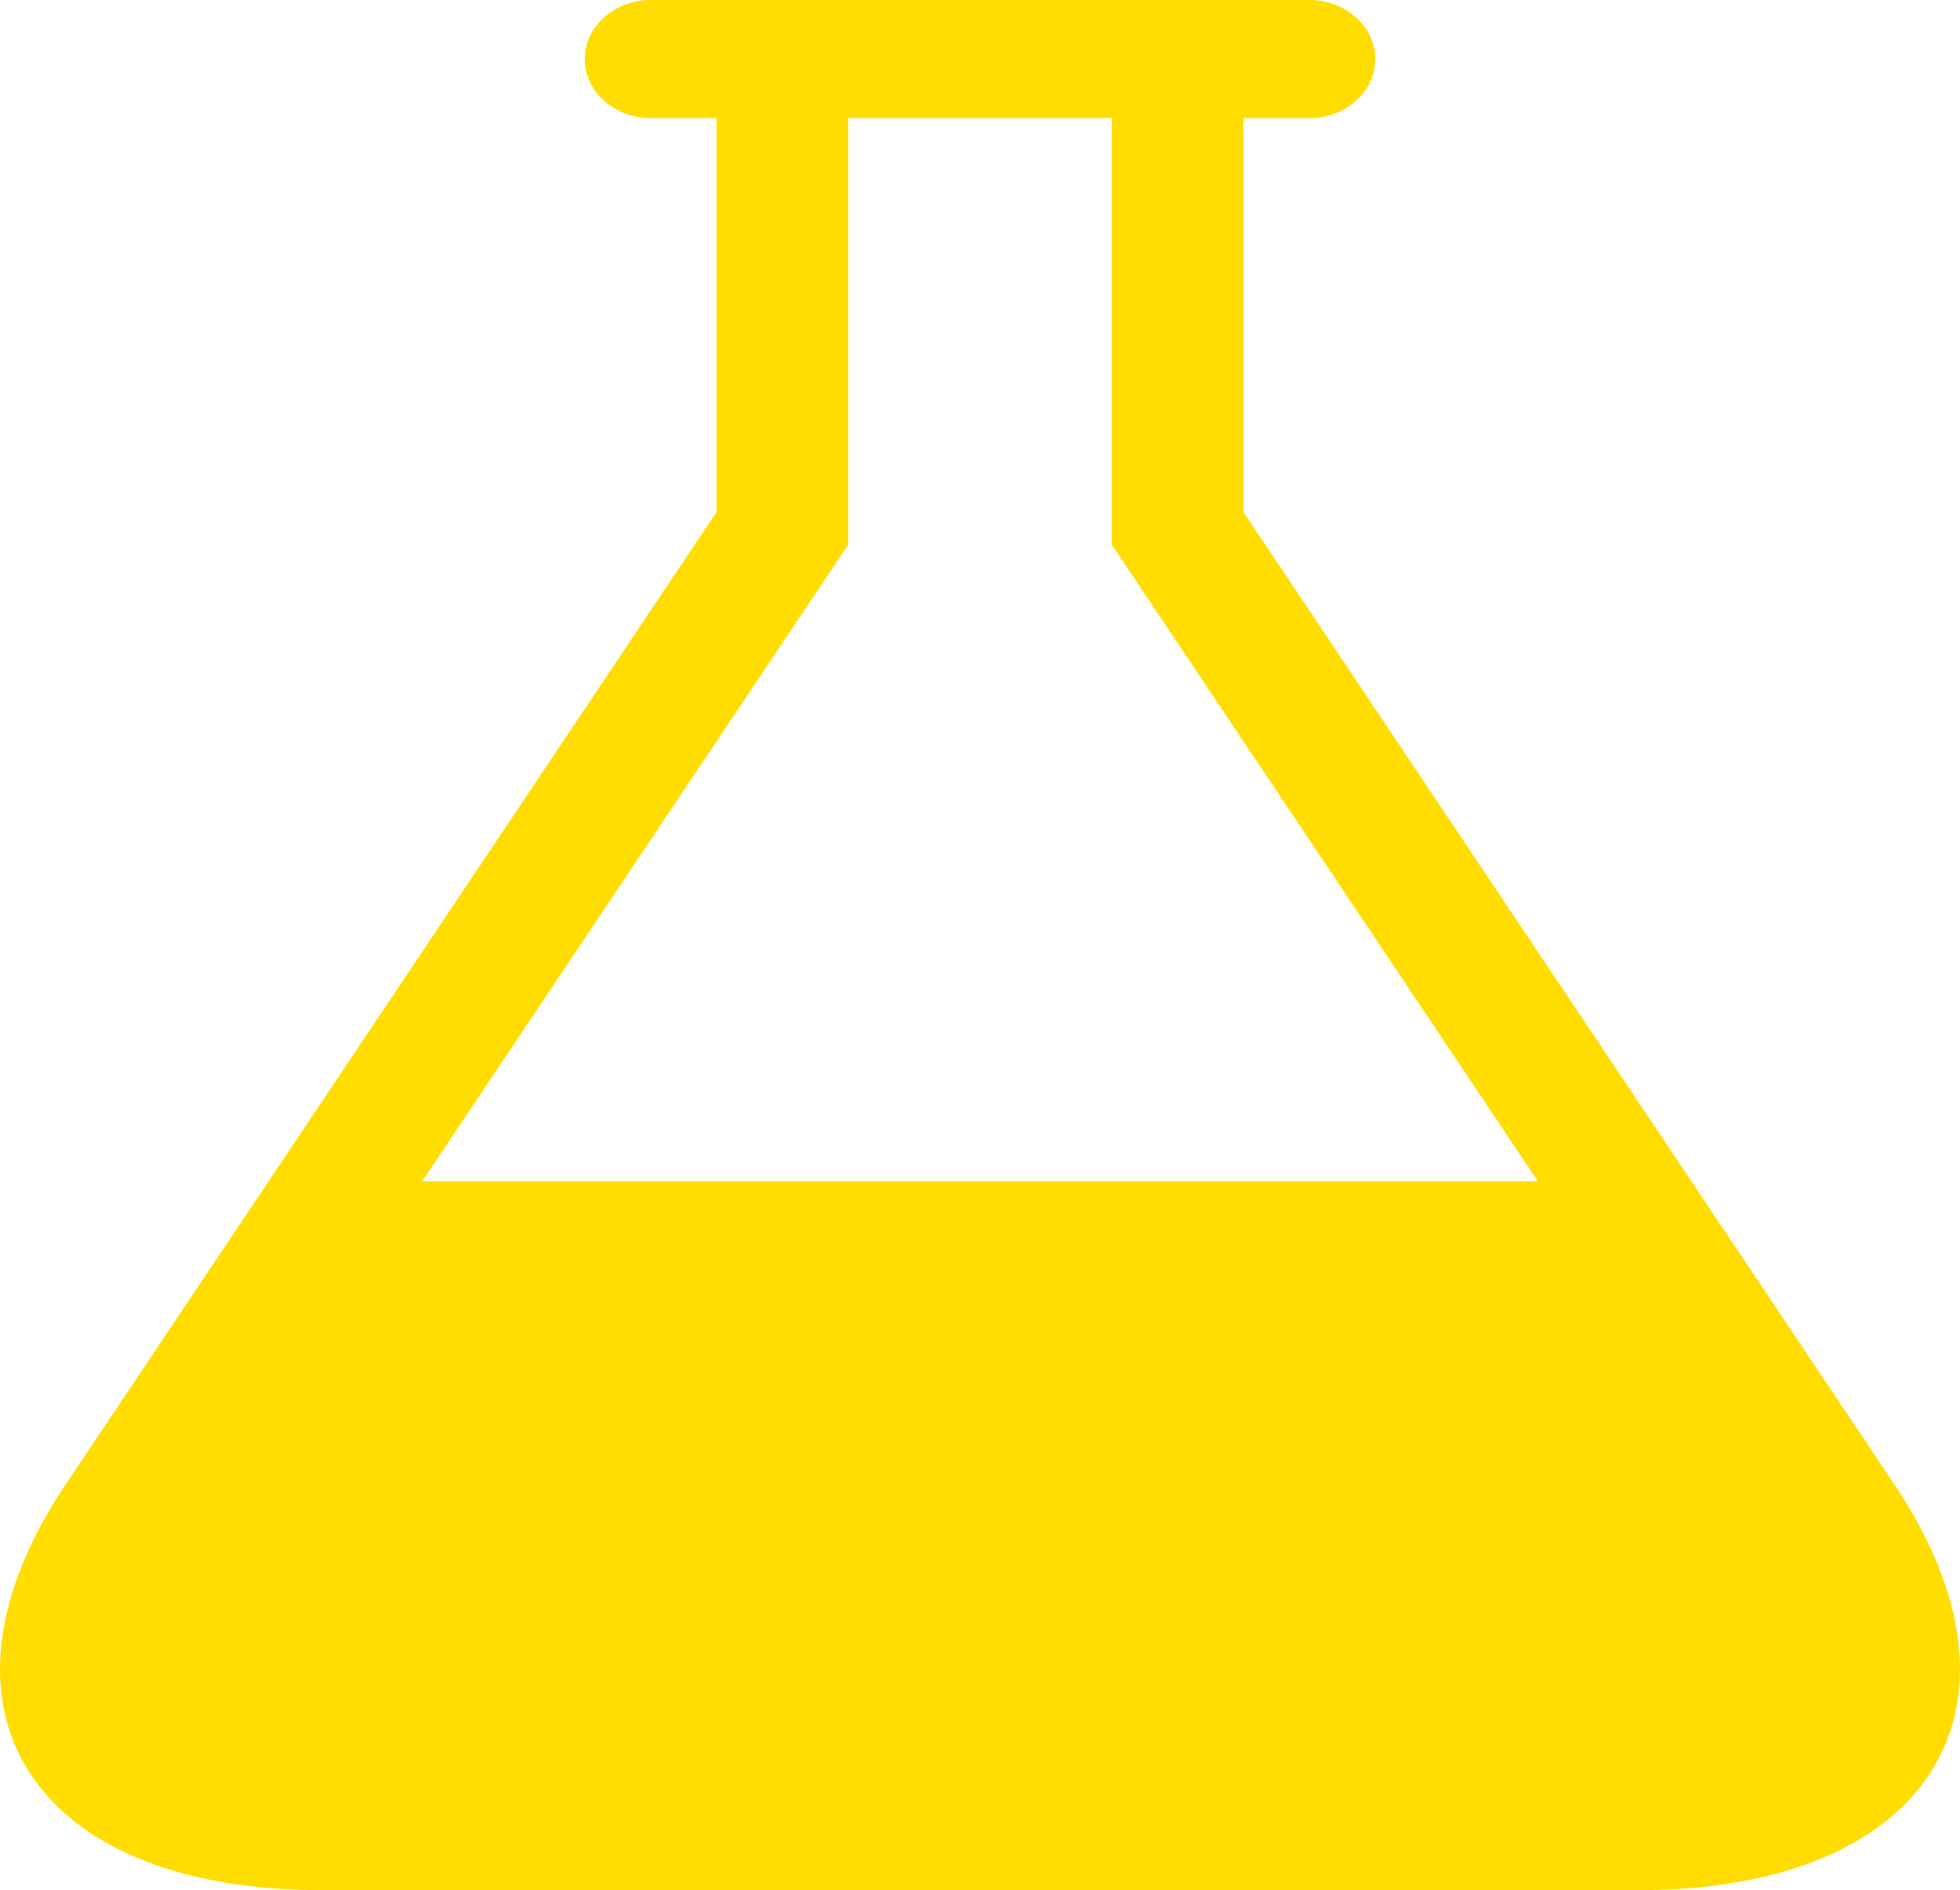 <svg xmlns="http://www.w3.org/2000/svg" width="180.812" height="174.389" viewBox="0 0 180.812 174.389"><defs><style>.a{fill:#fd0;}</style></defs><path class="a" d="M178.444,138.933,118.372,49.18V12.827h6.078c3.343,0,6.078-2.452,6.078-5.45s-2.735-5.45-6.078-5.45H63.673c-3.343,0-6.078,2.452-6.078,5.45s2.735,5.45,6.078,5.45H69.75V49.18L9.679,138.933c-13.759,20.561-3.136,37.384,23.606,37.384H154.838C181.58,176.317,192.2,159.494,178.444,138.933ZM42.6,110.921,81.906,52.178V12.827h24.311v39.35l39.308,58.743Z" transform="translate(-3.655 -1.928)"/></svg>